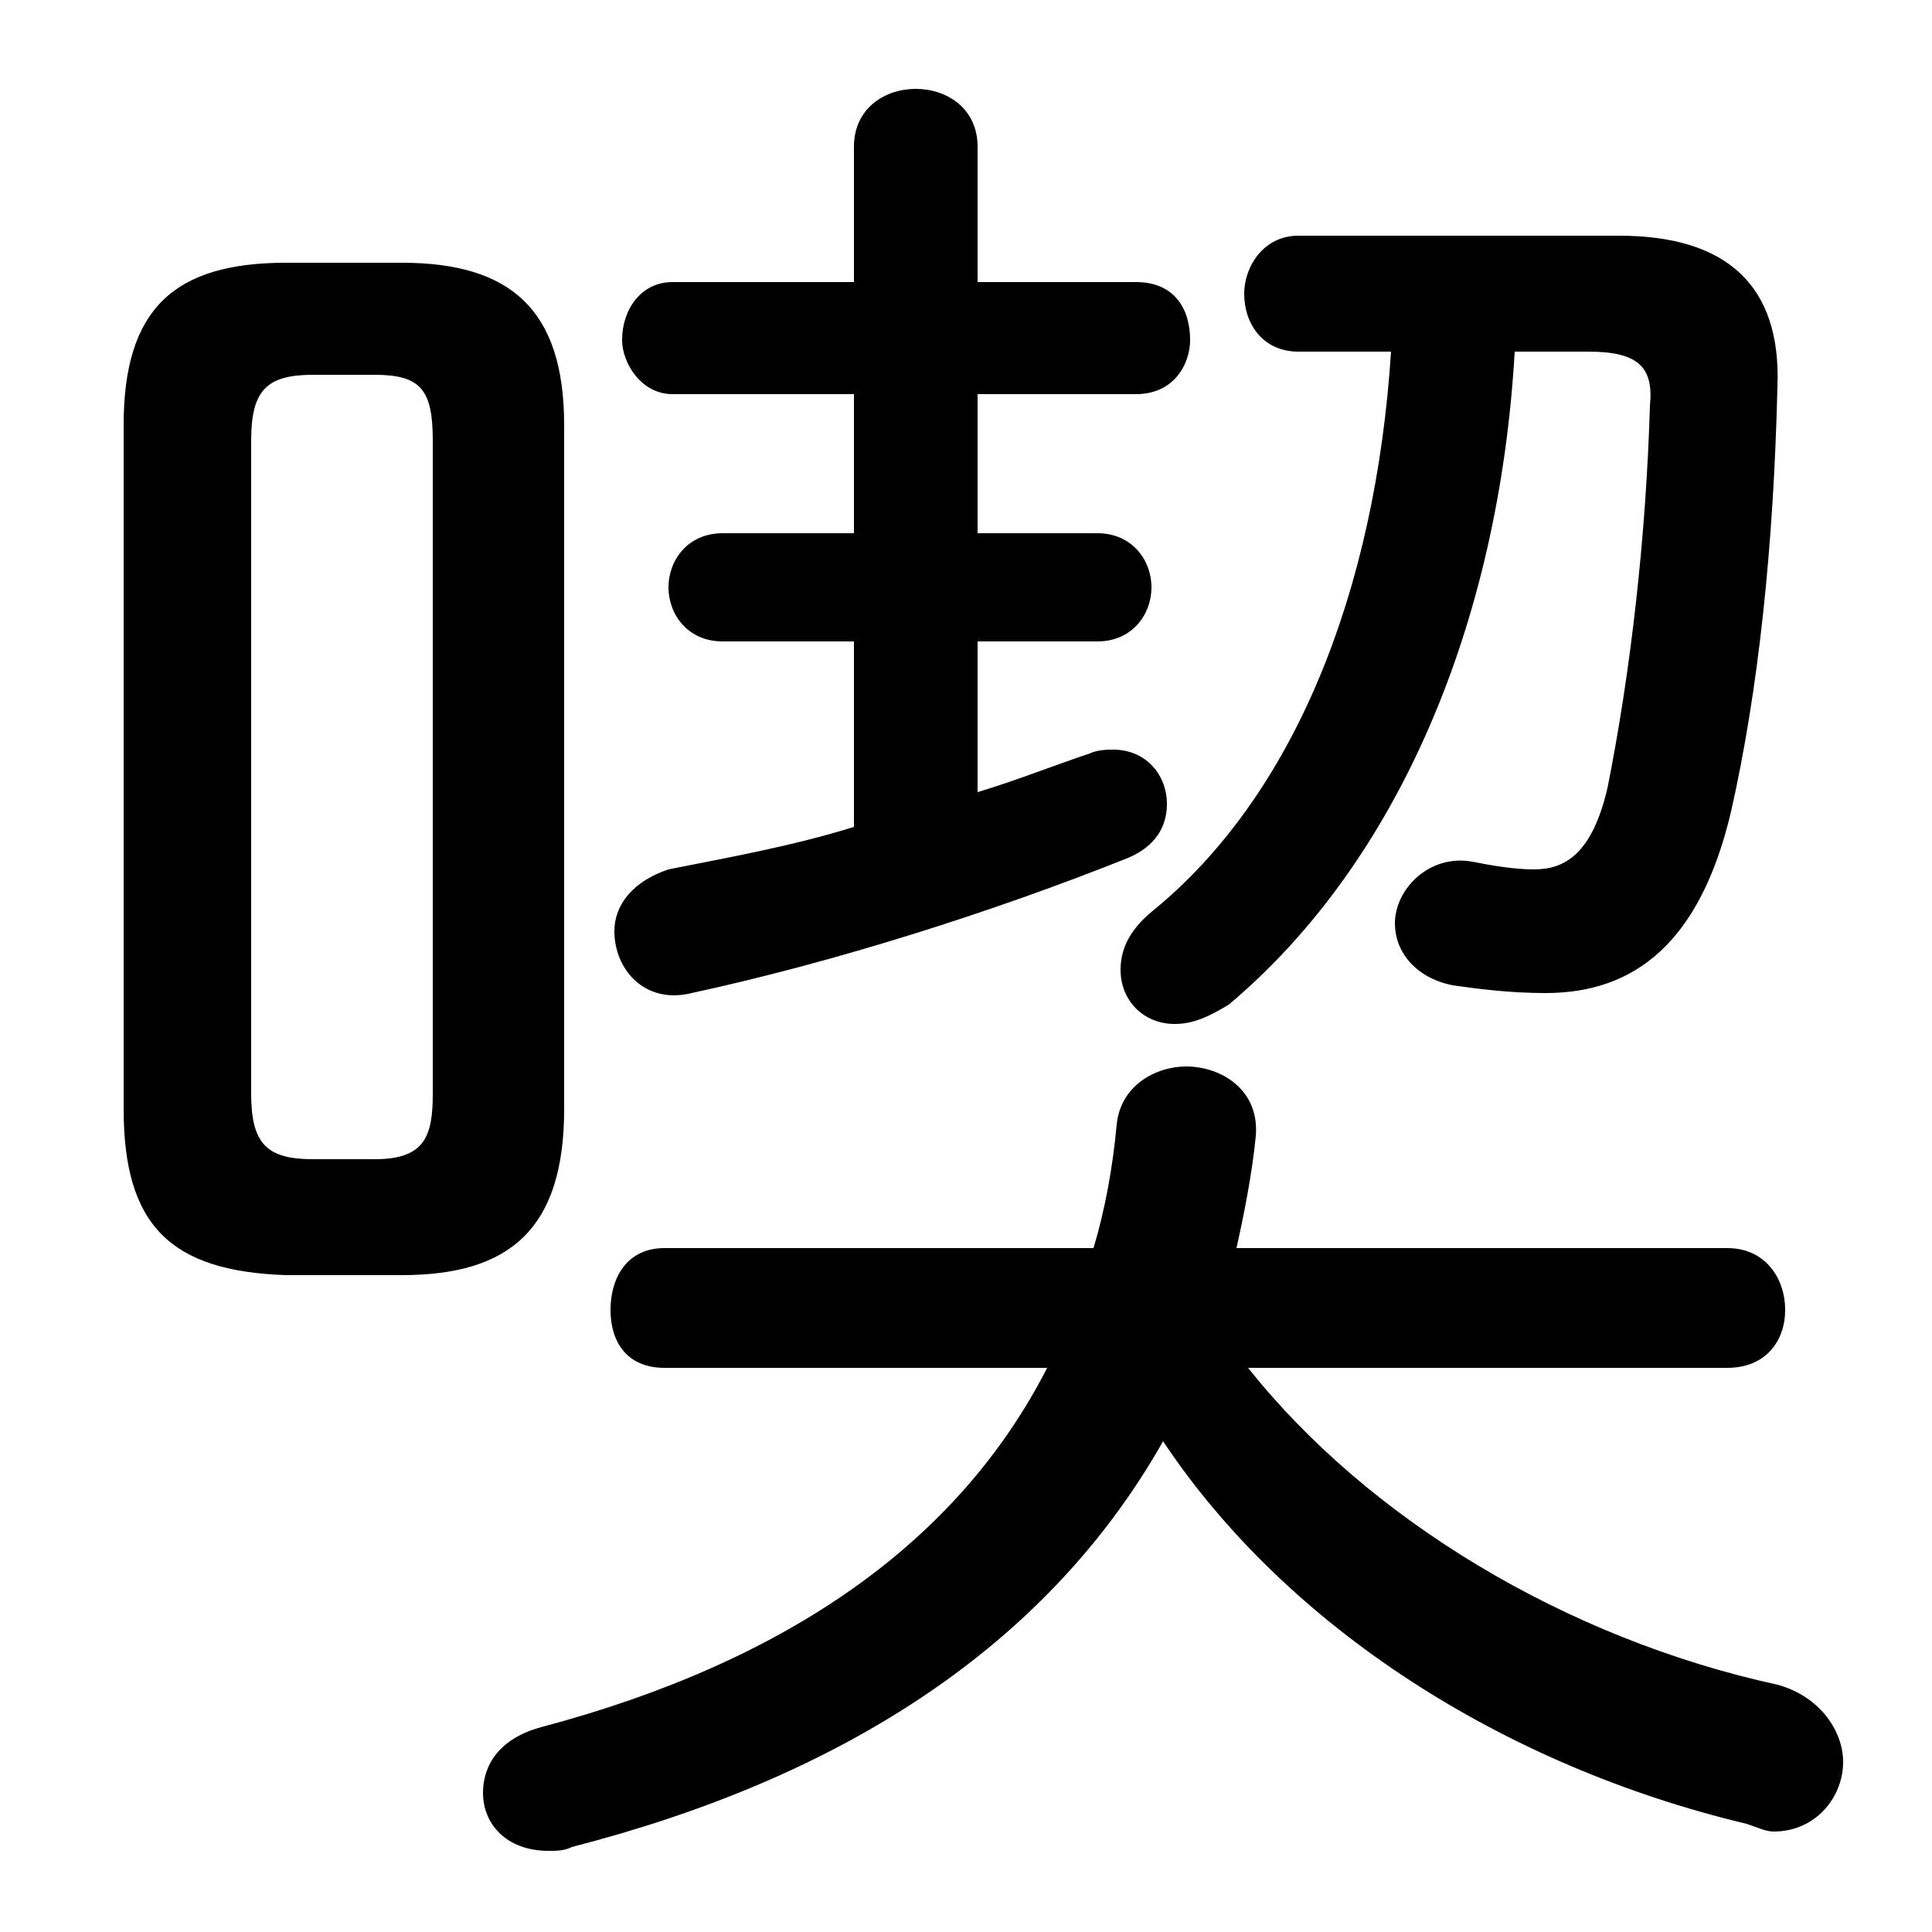 <svg xmlns="http://www.w3.org/2000/svg" viewBox="0 -44.0 50.0 50.0">
    <rect x="0" y="-44.0" width="50.0" height="50.0" fill="#808080" stroke="none"/>
    <g transform="scale(1, -1)">
        <!-- ボディの枠 -->
        <rect x="0" y="-6.0" width="50.0" height="50.0"
            stroke="white" fill="white"/>
        <!-- グリフ座標系の原点 -->
        <circle cx="0" cy="0" r="5" fill="white"/>
        <!-- グリフのアウトライン -->
        <g style="fill:black;stroke:#000000;stroke-width:0;stroke-linecap:round;stroke-linejoin:round;">
        <path d="M 44.7 8.6 C 45.7 8.6 46.2 9.3 46.2 10.1 C 46.2 10.9 45.7 11.7 44.7 11.7 L 32.0 11.7 C 32.2 12.6 32.4 13.6 32.5 14.6 C 32.6 15.8 31.6 16.4 30.7 16.4 C 29.9 16.4 29.0 15.9 28.9 14.9 C 28.8 13.8 28.6 12.7 28.3 11.7 L 17.2 11.7 C 16.2 11.7 15.8 10.9 15.8 10.1 C 15.8 9.3 16.2 8.6 17.2 8.6 L 27.1 8.6 C 24.8 4.1 20.4 1.0 14.0 -0.7 C 12.9 -1.0 12.5 -1.7 12.5 -2.4 C 12.5 -3.2 13.1 -3.9 14.2 -3.9 C 14.4 -3.9 14.6 -3.9 14.8 -3.8 C 21.8 -2.0 27.1 1.4 30.1 6.7 C 33.3 1.9 38.9 -1.7 45.2 -3.2 C 45.5 -3.3 45.7 -3.4 45.9 -3.4 C 47.0 -3.4 47.7 -2.5 47.7 -1.6 C 47.7 -0.8 47.1 0.1 46.0 0.4 C 40.5 1.6 35.4 4.7 32.3 8.6 Z M 10.4 11.0 C 13.2 11.0 14.6 12.2 14.6 15.3 L 14.6 33.0 C 14.6 36.0 13.2 37.2 10.4 37.2 L 7.4 37.2 C 4.5 37.2 3.2 36.0 3.2 33.0 L 3.2 15.3 C 3.2 12.3 4.4 11.1 7.4 11.0 Z M 8.1 14.0 C 6.9 14.0 6.5 14.4 6.5 15.7 L 6.5 32.6 C 6.5 33.9 6.9 34.3 8.1 34.3 L 9.7 34.3 C 10.9 34.3 11.2 33.9 11.2 32.6 L 11.2 15.7 C 11.2 14.6 11.0 14.0 9.7 14.0 Z M 36.0 34.9 C 35.6 28.7 33.5 23.4 29.8 20.4 C 29.2 19.9 29.0 19.4 29.0 18.9 C 29.0 18.1 29.6 17.5 30.4 17.5 C 30.9 17.5 31.3 17.7 31.8 18.0 C 36.2 21.7 38.8 27.9 39.2 34.9 L 41.1 34.9 C 42.4 34.9 42.8 34.5 42.7 33.5 C 42.6 30.1 42.2 26.6 41.6 23.6 C 41.2 21.9 40.5 21.5 39.7 21.5 C 39.2 21.5 38.6 21.6 38.1 21.7 C 37.0 21.9 36.1 21.0 36.1 20.1 C 36.1 19.4 36.6 18.7 37.6 18.5 C 38.3 18.4 39.1 18.3 40.0 18.3 C 42.3 18.3 44.0 19.6 44.8 23.0 C 45.5 26.1 45.9 29.8 46.0 34.0 C 46.1 36.6 44.7 37.9 41.9 37.9 L 33.6 37.9 C 32.7 37.9 32.2 37.1 32.2 36.4 C 32.2 35.6 32.7 34.9 33.6 34.9 Z M 22.1 33.8 L 22.1 30.2 L 18.7 30.2 C 17.8 30.2 17.3 29.5 17.3 28.8 C 17.3 28.1 17.8 27.4 18.7 27.4 L 22.1 27.4 L 22.1 22.6 C 20.5 22.1 18.8 21.8 17.3 21.5 C 16.4 21.2 15.9 20.6 15.9 19.9 C 15.9 18.9 16.7 18.0 17.9 18.3 C 21.6 19.1 25.7 20.4 29.2 21.8 C 29.9 22.1 30.2 22.6 30.2 23.2 C 30.2 23.9 29.7 24.6 28.8 24.6 C 28.7 24.6 28.4 24.6 28.2 24.5 C 27.3 24.2 26.3 23.8 25.3 23.5 L 25.3 27.4 L 28.4 27.4 C 29.3 27.4 29.8 28.1 29.8 28.8 C 29.8 29.5 29.3 30.2 28.4 30.2 L 25.3 30.2 L 25.3 33.8 L 29.4 33.8 C 30.4 33.8 30.8 34.6 30.8 35.2 C 30.8 36.0 30.4 36.7 29.4 36.7 L 25.3 36.7 L 25.3 40.2 C 25.3 41.2 24.5 41.7 23.7 41.7 C 22.9 41.7 22.1 41.2 22.1 40.2 L 22.1 36.7 L 17.4 36.7 C 16.6 36.7 16.1 36.0 16.1 35.2 C 16.1 34.6 16.6 33.8 17.4 33.8 Z"/>
    </g>
    </g>
</svg>
